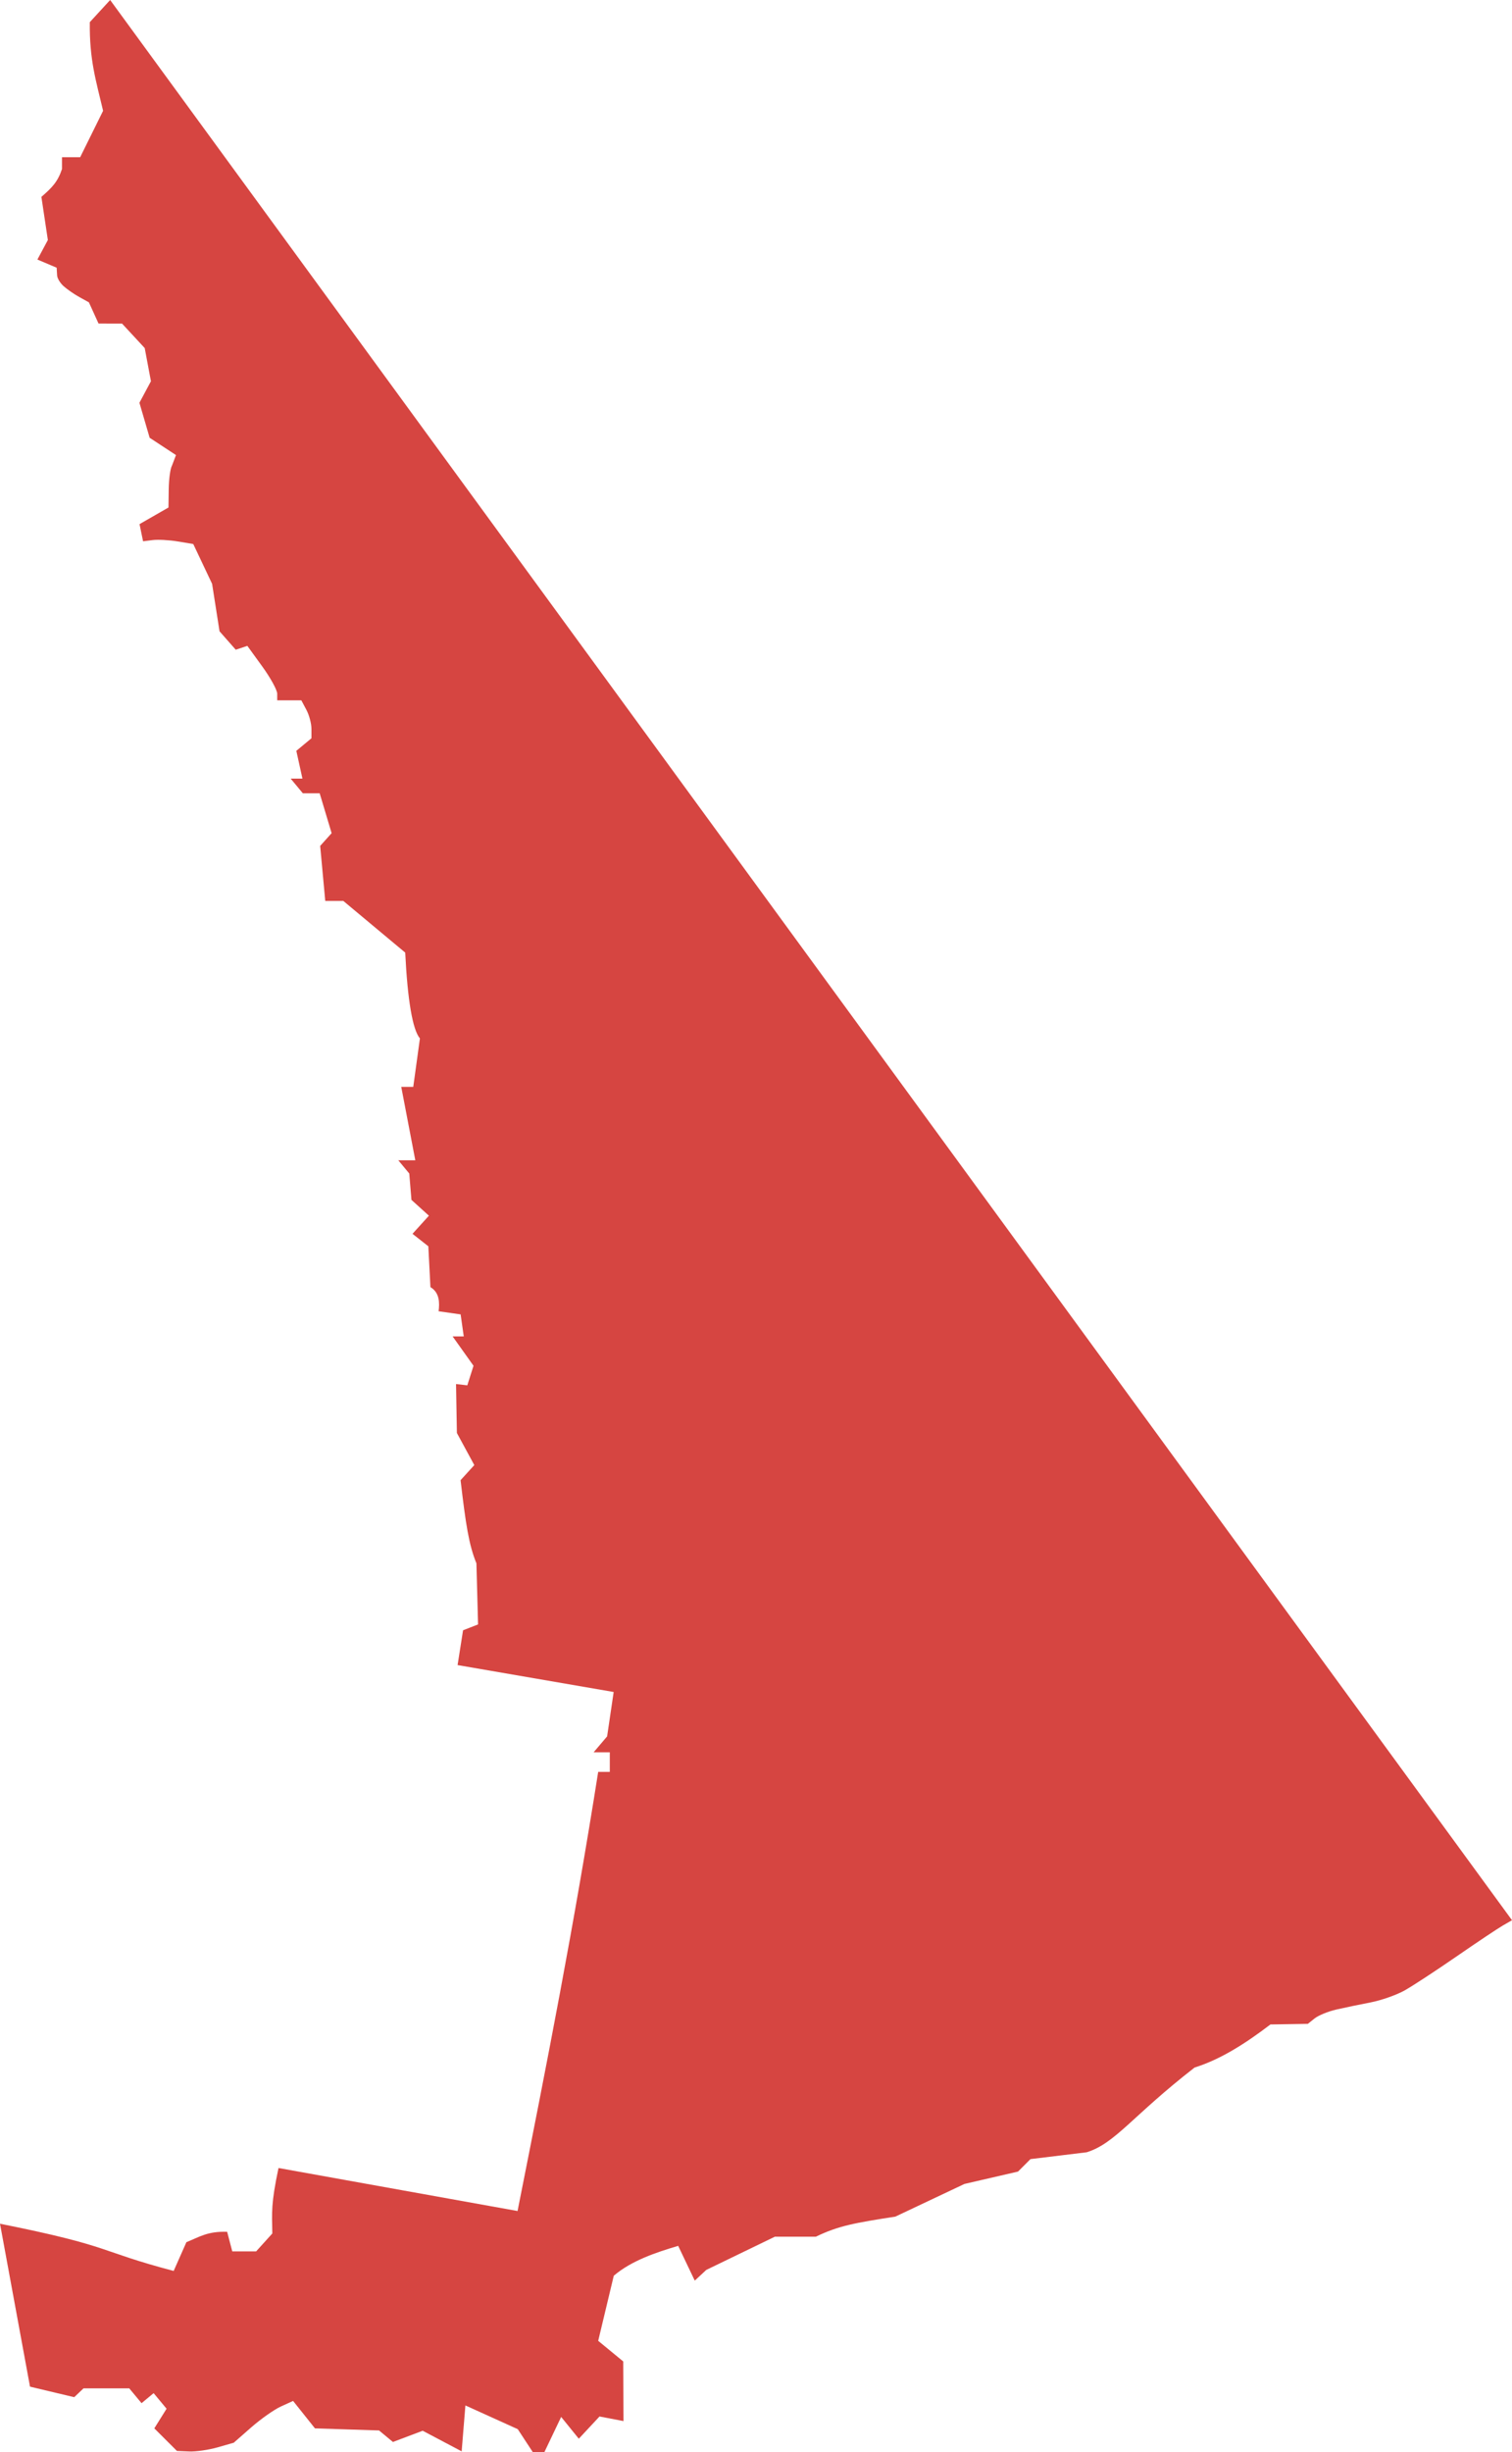 <?xml version="1.0" encoding="UTF-8" standalone="no"?>
<svg
   xmlns:dc="http://purl.org/dc/elements/1.1/"
   xmlns:cc="http://creativecommons.org/ns#"
   xmlns:rdf="http://www.w3.org/1999/02/22-rdf-syntax-ns#"
   xmlns:svg="http://www.w3.org/2000/svg"
   xmlns="http://www.w3.org/2000/svg"
   xmlns:sodipodi="http://sodipodi.sourceforge.net/DTD/sodipodi-0.dtd"
   xmlns:inkscape="http://www.inkscape.org/namespaces/inkscape"
   version="1.0"
   width="175.307"
   height="284.205"
   id="svg2"
   sodipodi:docname="CA_25.svg"
   inkscape:version="0.92.2 5c3e80d, 2017-08-06">
  <defs
     id="defs142" />
  <sodipodi:namedview
     pagecolor="#ffffff"
     bordercolor="#666666"
     borderopacity="1"
     objecttolerance="10"
     gridtolerance="10"
     guidetolerance="10"
     inkscape:pageopacity="0"
     inkscape:pageshadow="2"
     inkscape:window-width="640"
     inkscape:window-height="480"
     id="namedview140"
     showgrid="false"
     inkscape:zoom="0.12542268"
     inkscape:cx="1082.7005"
     inkscape:cy="170.53877"
     inkscape:window-x="0"
     inkscape:window-y="0"
     inkscape:window-maximized="0"
     inkscape:current-layer="svg2" />
  <path
     d="m 21.936,284.145 -1.422,-0.06 -2.623,-2.617 1.421,-2.275 -1.5,-1.807 -1.4,1.162 -1.424,-1.715 H 9.683 L 8.605,277.854 3.479,276.635 0,257.748 c 13.283,2.66 11.197,3.12 20.136,5.474 l 1.475,-3.333 c 1.547,-0.624 2.455,-1.276 4.726,-1.204 l 0.593,2.269 h 2.766 l 1.877,-2.074 c -0.044,-2.53 -0.159,-3.429 0.719,-7.59 l 27.716,4.985 c 3.47,-17.463 6.516,-32.941 9.348,-50.9 h 1.348 v -2.269 h -1.877 l 1.564,-1.843 0.76,-5.146 -18.097,-3.121 0.634,-4.032 1.74,-0.679 -0.19,-7.083 c -0.884,-2.16 -1.237,-4.533 -1.838,-9.635 l 1.592,-1.751 -2.019,-3.721 -0.1,-5.672 1.308,0.15 0.72,-2.269 -2.422,-3.402 h 1.29 l -0.362,-2.552 -2.552,-0.362 c 0.109,-0.958 0.144,-2.143 -0.95,-2.8 l -0.242,-4.733 -1.836,-1.444 1.903,-2.102 -2.026,-1.833 -0.253,-3.057 -1.272,-1.532 h 1.973 l -1.63,-8.507 h 1.392 l 0.773,-5.619 c -0.844,-0.984 -1.437,-4.449 -1.704,-9.945 l -7.175,-5.987 h -2.096 l -0.59,-6.379 1.327,-1.479 -1.384,-4.62 h -1.95 l -1.412,-1.701 h 1.363 l -0.708,-3.222 1.752,-1.454 v -1.102 c 0,-0.606 -0.264,-1.596 -0.587,-2.199 L 34.937,81.173 H 32.141 v -0.766 c 0,-0.421 -0.779,-1.841 -1.732,-3.156 l -1.732,-2.391 -1.345,0.448 -1.878,-2.134 -0.863,-5.504 -2.183,-4.612 -1.797,-0.299 c -0.988,-0.165 -2.298,-0.236 -2.91,-0.159 l -1.113,0.14 -0.411,-1.989 3.356,-1.926 0.03,-2.15 c 0.016,-1.183 0.19,-2.409 0.385,-2.726 l 0.456,-1.202 -3.053,-2.005 -1.186,-4.058 1.335,-2.494 -0.722,-3.847 -2.631,-2.839 H 11.426 L 10.307,35.045 9.196,34.431 C 8.586,34.094 7.756,33.517 7.353,33.15 6.95,32.782 6.62,32.217 6.62,31.893 L 6.57,31.03 4.337,30.084 5.549,27.82 4.799,22.819 C 6.03,21.754 6.691,21.08 7.187,19.595 V 18.222 H 9.296 L 11.953,12.843 C 11.131,9.343 10.358,6.945 10.413,2.568 L 12.772,3e-5 l 162.535,222.57 -1.07,0.618 c -0.588,0.34 -3.005,1.955 -5.371,3.588 -2.365,1.633 -5.066,3.402 -6.002,3.929 -0.936,0.527 -2.722,1.155 -3.97,1.395 -1.248,0.24 -3.034,0.611 -3.97,0.826 -0.936,0.215 -2.059,0.675 -2.497,1.023 l -0.796,0.633 -4.334,0.07 c -2.987,2.277 -5.807,4.054 -8.794,4.995 -7.23,5.612 -9.17,8.774 -12.502,9.819 l -6.523,0.793 -1.445,1.445 -6.21,1.433 -8.013,3.787 c -4.629,0.72 -6.586,1.05 -9.21,2.327 h -4.756 l -7.956,3.851 -1.335,1.243 -1.922,-4.031 c -2.578,0.765 -5.41,1.707 -7.468,3.463 l -1.806,7.545 2.904,2.391 0.028,6.909 -2.78,-0.531 -2.401,2.577 -2.045,-2.526 -1.938,4.063 h -1.361 l -1.732,-2.643 -6.072,-2.751 -0.434,5.32 -4.519,-2.387 -3.45,1.302 -1.61,-1.336 -7.43,-0.242 -2.535,-3.18 -1.417,0.646 c -0.779,0.355 -2.327,1.445 -3.44,2.421 l -2.022,1.776 -1.872,0.537 c -1.03,0.295 -2.512,0.51 -3.293,0.477 z"
     style="fill:#D64541;fill-opacity:1"
     id="CA_25"
     inkscape:connector-curvature="0" />
</svg>
